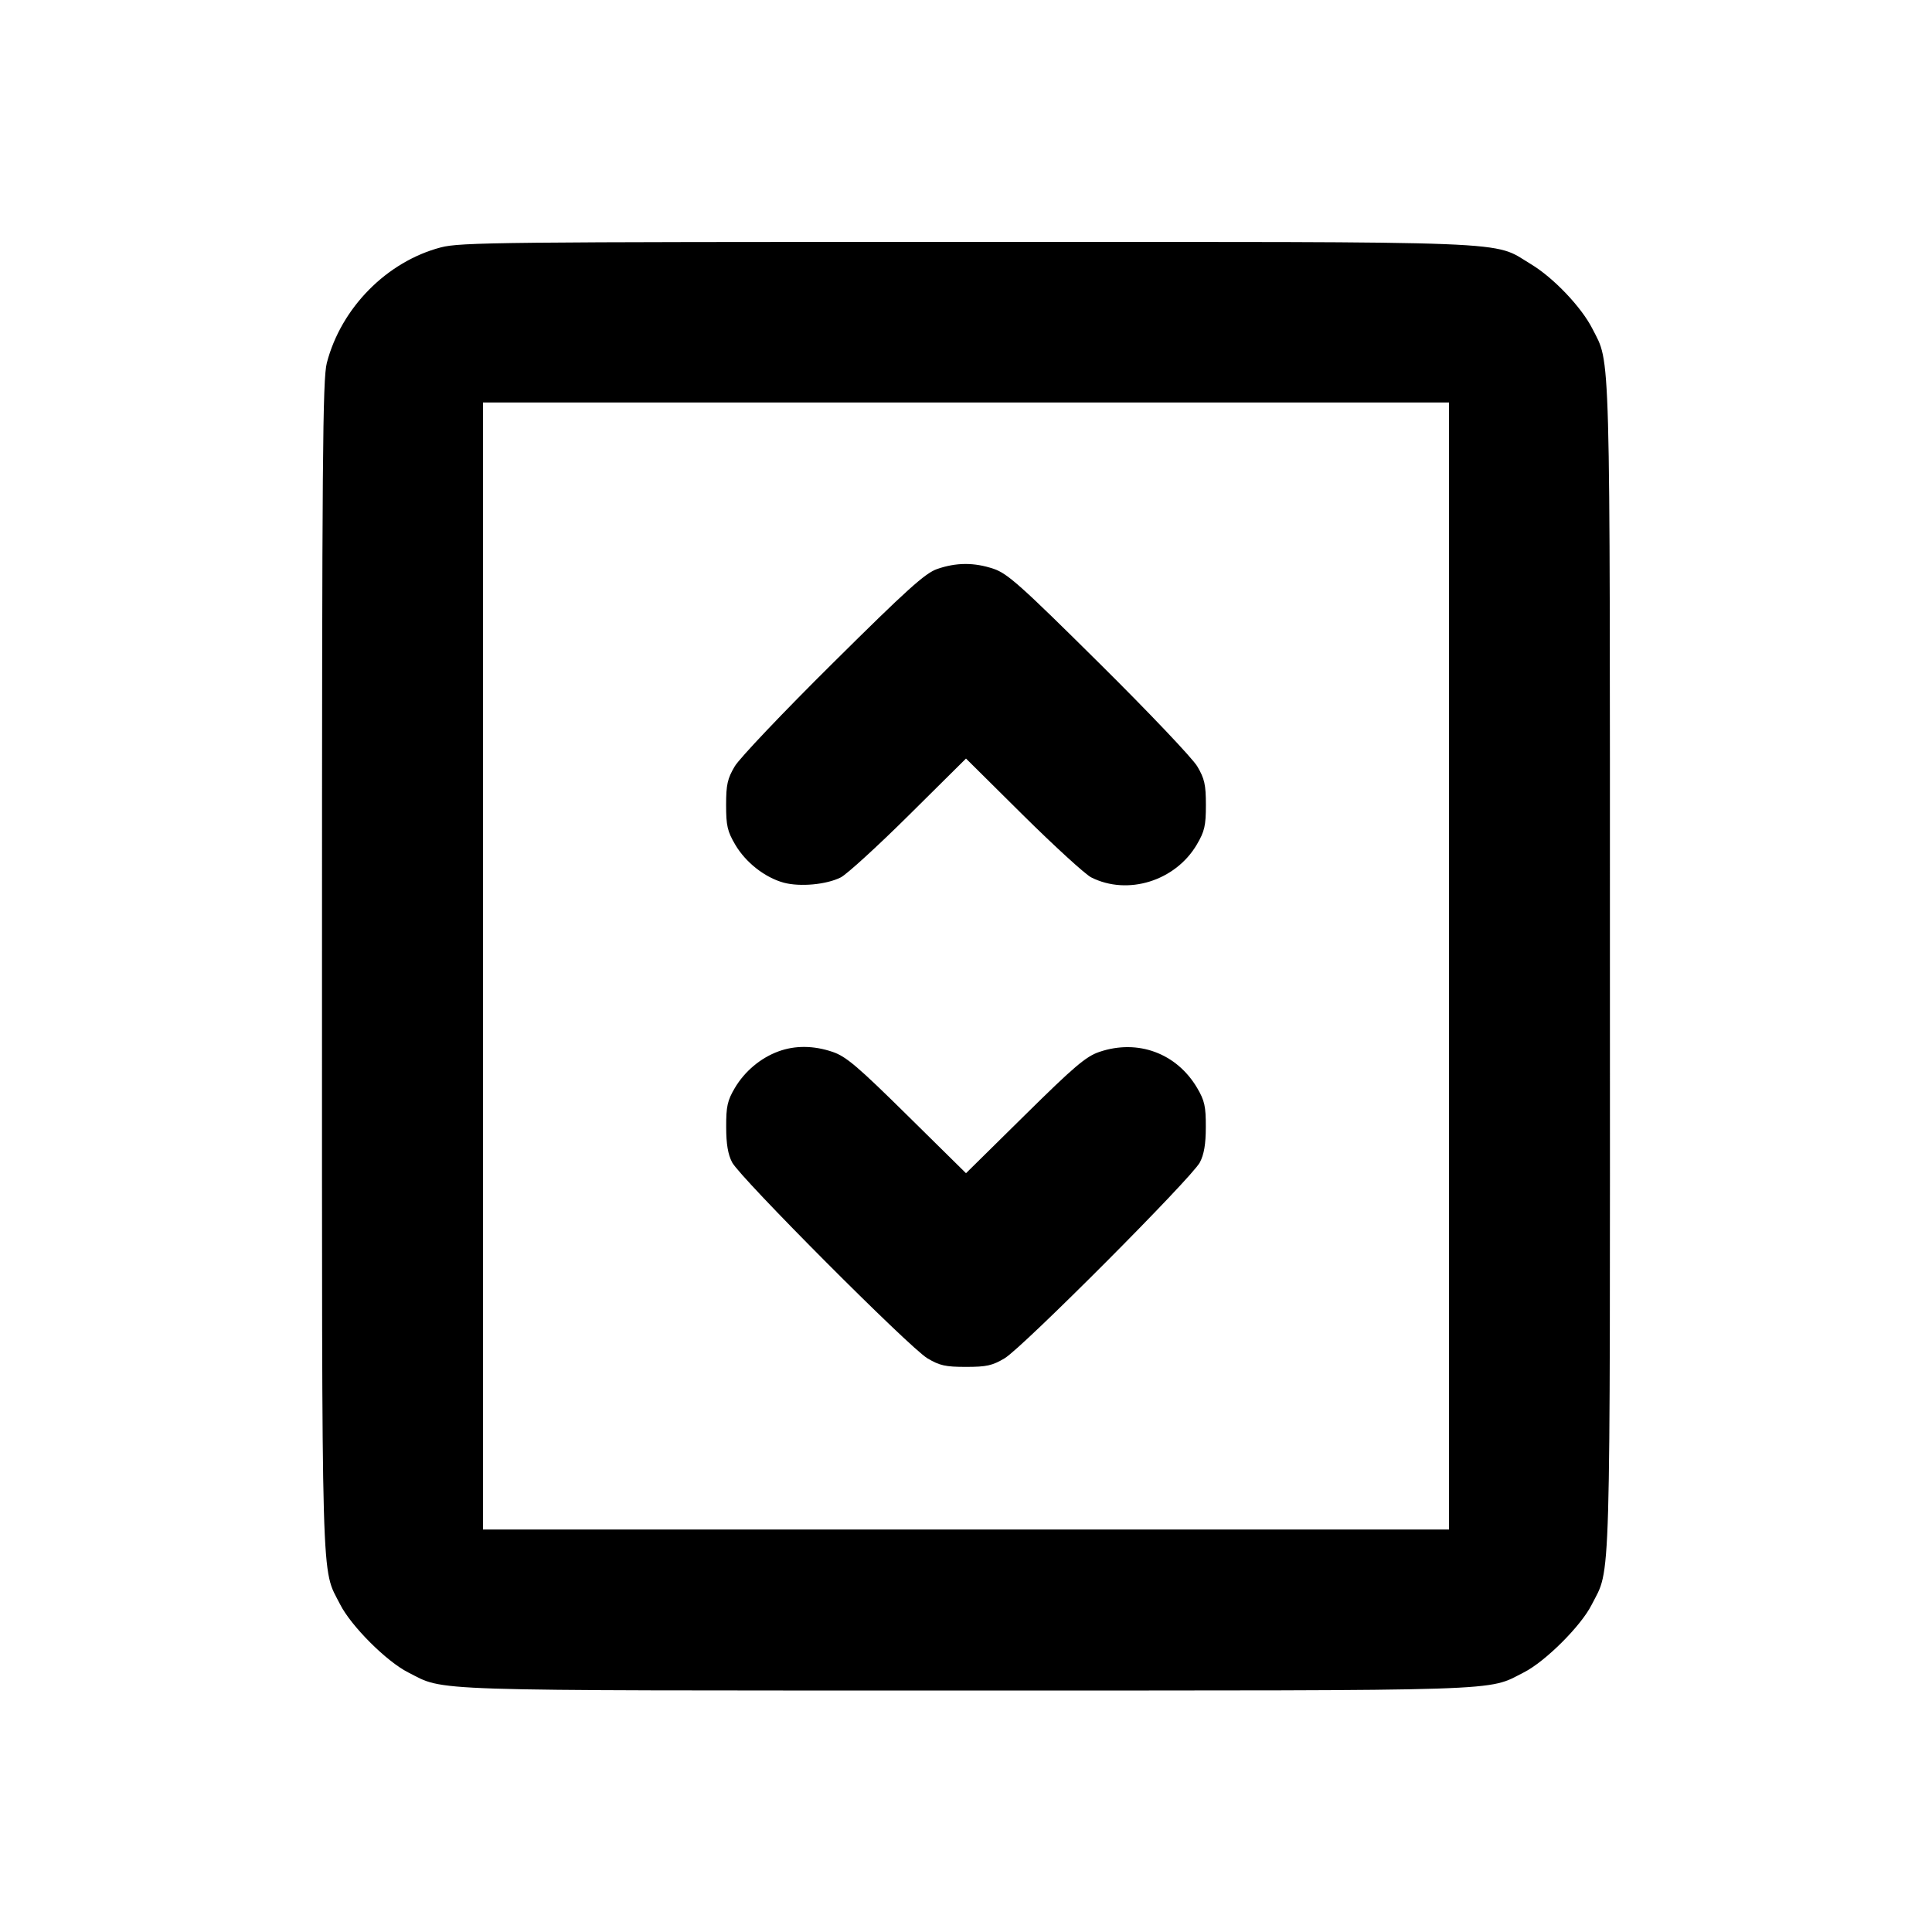 <svg xmlns="http://www.w3.org/2000/svg" width="24" height="24" viewBox="0 0 24 24" fill="none" stroke="currentColor" stroke-width="2" stroke-linecap="round" stroke-linejoin="round"><path d="M5.477 3.073 C 4.806 3.249,4.238 3.823,4.060 4.508 C 4.008 4.707,4.000 5.691,4.000 12.000 C 4.000 19.922,3.987 19.460,4.225 19.930 C 4.361 20.199,4.801 20.639,5.070 20.775 C 5.538 21.012,5.172 21.000,12.000 21.000 C 18.828 21.000,18.462 21.012,18.930 20.775 C 19.196 20.640,19.638 20.200,19.771 19.937 C 20.014 19.459,20.000 19.929,19.999 12.014 C 19.999 4.156,20.009 4.532,19.781 4.083 C 19.646 3.816,19.297 3.449,19.017 3.281 C 18.528 2.987,18.983 3.005,12.000 3.005 C 6.211 3.005,5.720 3.010,5.477 3.073 M18.000 12.000 L 18.000 19.000 12.000 19.000 L 6.000 19.000 6.000 12.000 L 6.000 5.000 12.000 5.000 L 18.000 5.000 18.000 12.000 M11.640 7.069 C 11.492 7.121,11.265 7.325,10.347 8.236 C 9.734 8.843,9.185 9.421,9.127 9.520 C 9.037 9.672,9.020 9.747,9.020 10.000 C 9.020 10.257,9.036 10.327,9.133 10.492 C 9.263 10.714,9.502 10.901,9.736 10.965 C 9.939 11.019,10.267 10.989,10.445 10.899 C 10.519 10.861,10.900 10.514,11.290 10.127 L 12.000 9.423 12.710 10.127 C 13.101 10.514,13.481 10.861,13.555 10.899 C 14.008 11.128,14.601 10.944,14.867 10.492 C 14.964 10.327,14.980 10.257,14.980 10.000 C 14.980 9.747,14.963 9.672,14.873 9.520 C 14.815 9.421,14.266 8.843,13.653 8.236 C 12.680 7.271,12.515 7.124,12.343 7.066 C 12.102 6.985,11.878 6.986,11.640 7.069 M9.670 13.061 C 9.448 13.142,9.250 13.309,9.128 13.516 C 9.036 13.672,9.020 13.745,9.021 14.000 C 9.021 14.213,9.043 14.341,9.095 14.440 C 9.197 14.633,11.297 16.740,11.520 16.873 C 11.672 16.964,11.746 16.980,12.000 16.980 C 12.254 16.980,12.328 16.964,12.480 16.873 C 12.703 16.740,14.803 14.633,14.905 14.440 C 14.957 14.341,14.979 14.213,14.979 14.000 C 14.980 13.745,14.964 13.672,14.872 13.516 C 14.617 13.083,14.135 12.905,13.657 13.067 C 13.491 13.123,13.345 13.247,12.730 13.854 L 12.000 14.574 11.270 13.854 C 10.655 13.247,10.509 13.123,10.343 13.067 C 10.108 12.987,9.876 12.985,9.670 13.061 " stroke="none" fill-rule="evenodd" fill="black"></path></svg>